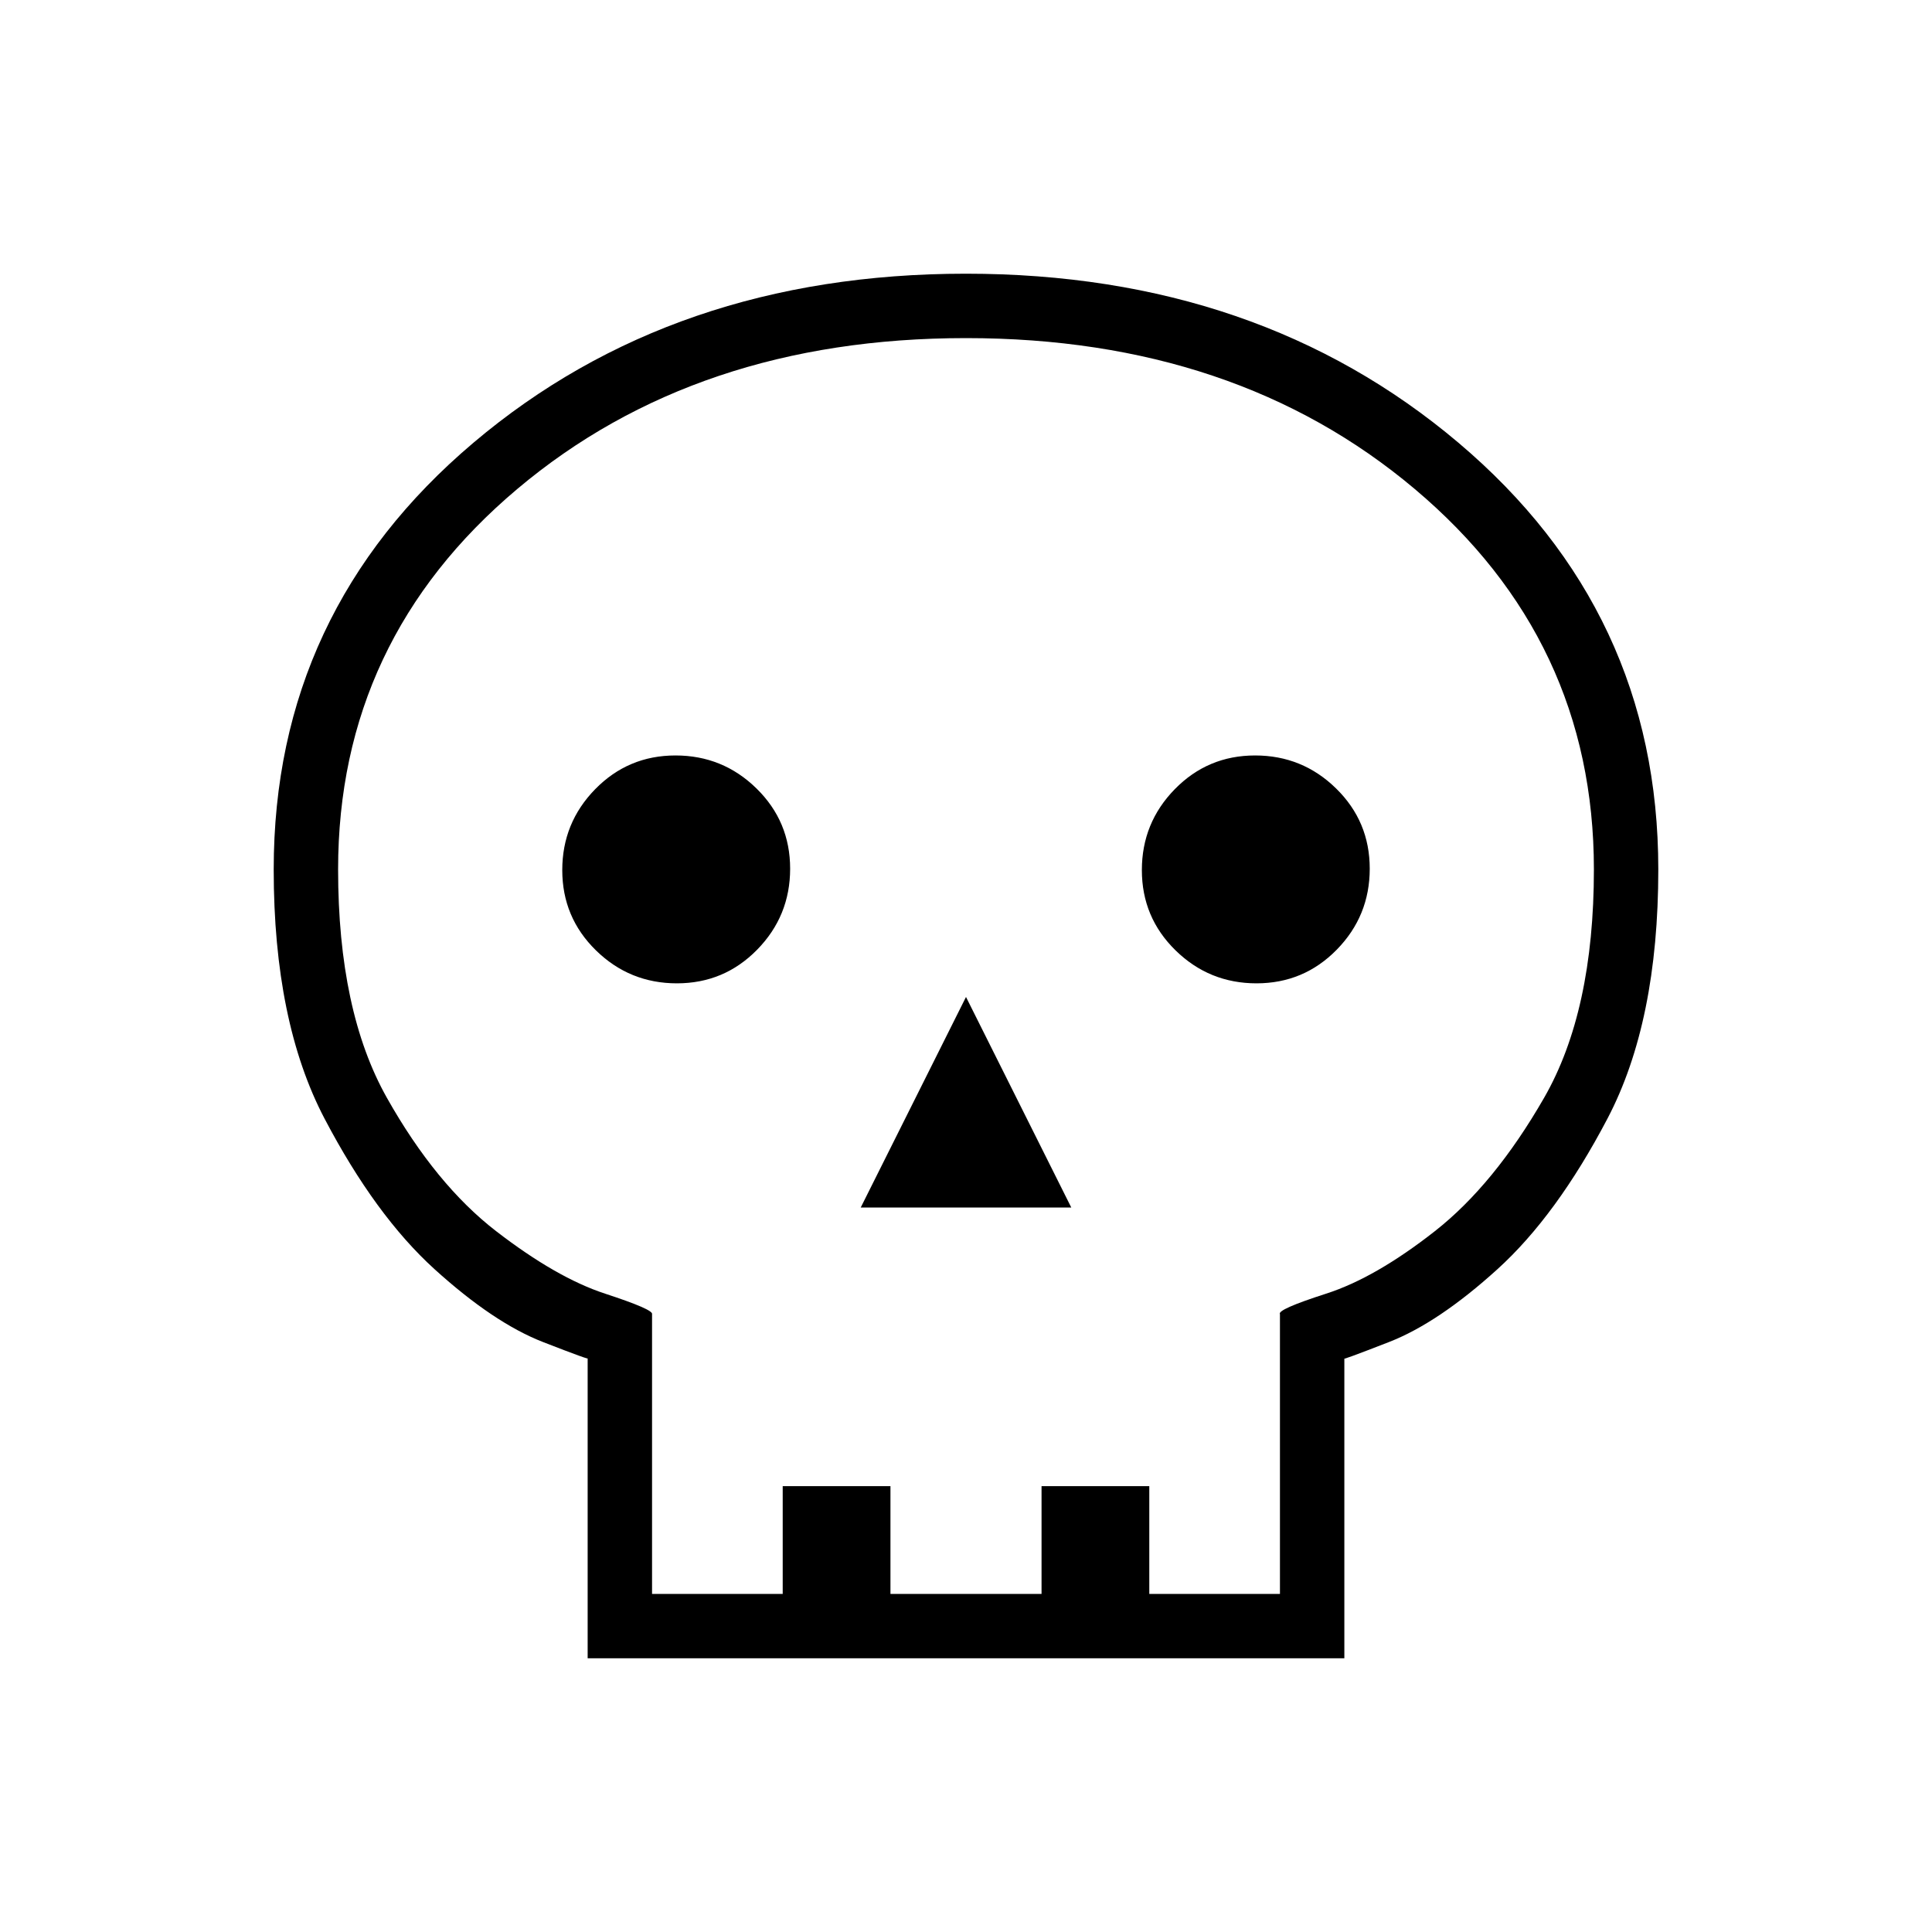 <svg xmlns="http://www.w3.org/2000/svg" height="20" viewBox="0 -960 960 960" width="20"><path d="M292-136v-149.154q2.307 1.539-22.193-8-24.5-9.538-53.884-36.192-29.385-26.654-54.654-74.808Q136-452.308 136-528q0-128.077 99.282-212.039Q334.564-824 479.936-824t244.718 83.961Q824-656.077 824-528q0 75.692-25.269 123.846-25.269 48.154-54.654 74.808-29.384 26.654-53.884 36.192-24.5 9.539-22.193 8.14V-136H292Zm32-32h64.923v-53.539h53.539V-168h75.076v-53.539h53.539V-168H636v-139q-1.538-2.308 22.962-10.192 24.5-7.885 54-31.036 29.501-23.152 54.269-66.231Q792-457.538 792-528q0-114-89-189t-223-75q-134 0-223 75t-89 189q0 70.462 24.269 113.541 24.268 43.079 54.269 66.231 30 23.151 54.116 31.036Q324.769-309.308 324-307v139Zm103.692-192h104.616L480-464.615 427.692-360Zm-91.343-111.385q23.497 0 39.882-16.733 16.384-16.733 16.384-40.231 0-23.497-16.733-39.882-16.733-16.384-40.231-16.384-23.497 0-39.882 16.733-16.384 16.733-16.384 40.231 0 23.497 16.733 39.882 16.733 16.384 40.231 16.384Zm288 0q23.497 0 39.882-16.733 16.384-16.733 16.384-40.231 0-23.497-16.733-39.882-16.733-16.384-40.231-16.384-23.497 0-39.882 16.733-16.384 16.733-16.384 40.231 0 23.497 16.733 39.882 16.733 16.384 40.231 16.384ZM480-168Z"/></svg>